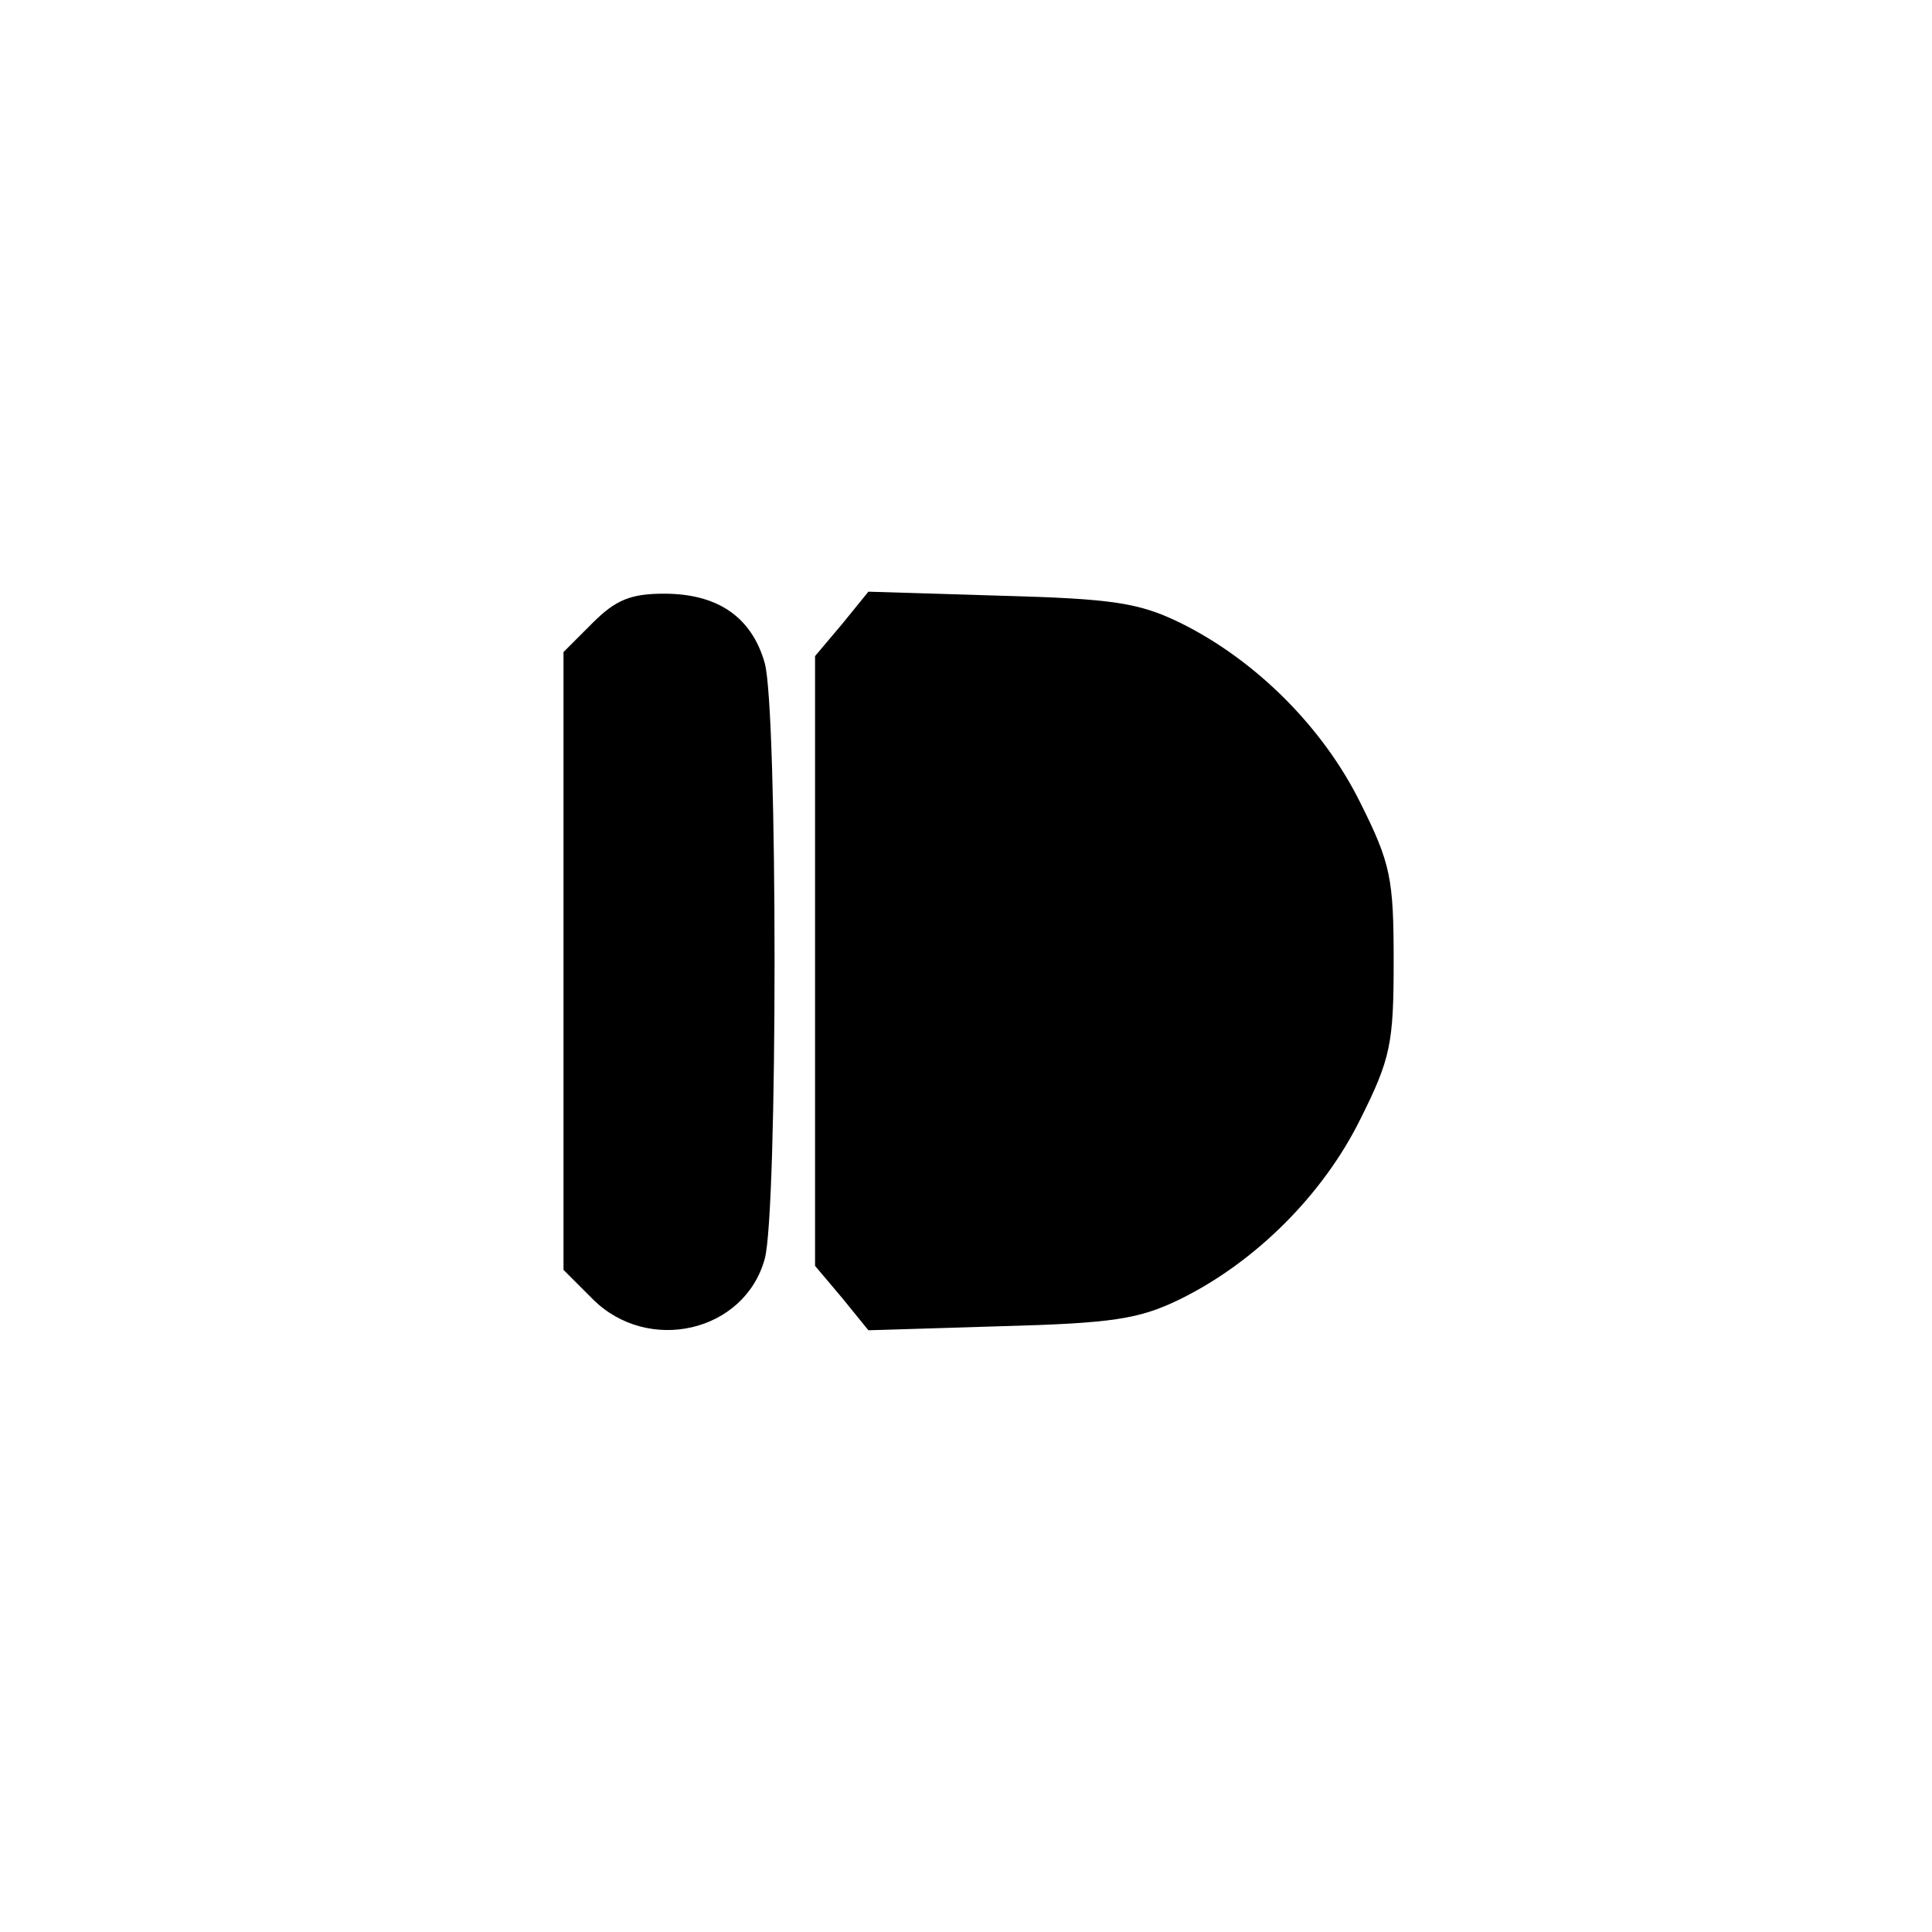 <?xml version="1.0" standalone="no"?>
<!DOCTYPE svg PUBLIC "-//W3C//DTD SVG 20010904//EN"
 "http://www.w3.org/TR/2001/REC-SVG-20010904/DTD/svg10.dtd">
<svg version="1.0" xmlns="http://www.w3.org/2000/svg"
 width="192pt" height="192pt" viewBox="0 0 192 192"
 preserveAspectRatio="xMidYMid meet">
<g transform="translate(0,192) scale(0.1,-0.1)"
fill="#000000" stroke="none">
811 c445 -92 729 -532 635 -987 -62 -301 -295 -546 -601 -630 -91 -26 -329
-26 -420 0 -291 80 -516 305 -596 596 -26 91 -26 329 0 420 120 433 542 692
982 601z"/>
<path d="M589 1301 l-29 -29 0 -307 0 -307 29 -29 c55 -55 151 -33 171 40 13
47 13 545 0 592 -13 46 -47 69 -100 69 -33 0 -48 -6 -71 -29z"/>
<path d="M837 1300 l-27 -32 0 -303 0 -303 27 -32 26 -32 131 4 c112 3 138 7
179 27 75 37 142 104 179 179 30 60 33 75 33 157 0 82 -3 97 -33 157 -37 75
-104 142 -179 179 -41 20 -67 24 -179 27 l-131 4 -26 -32z"/>
</g>
</svg>
